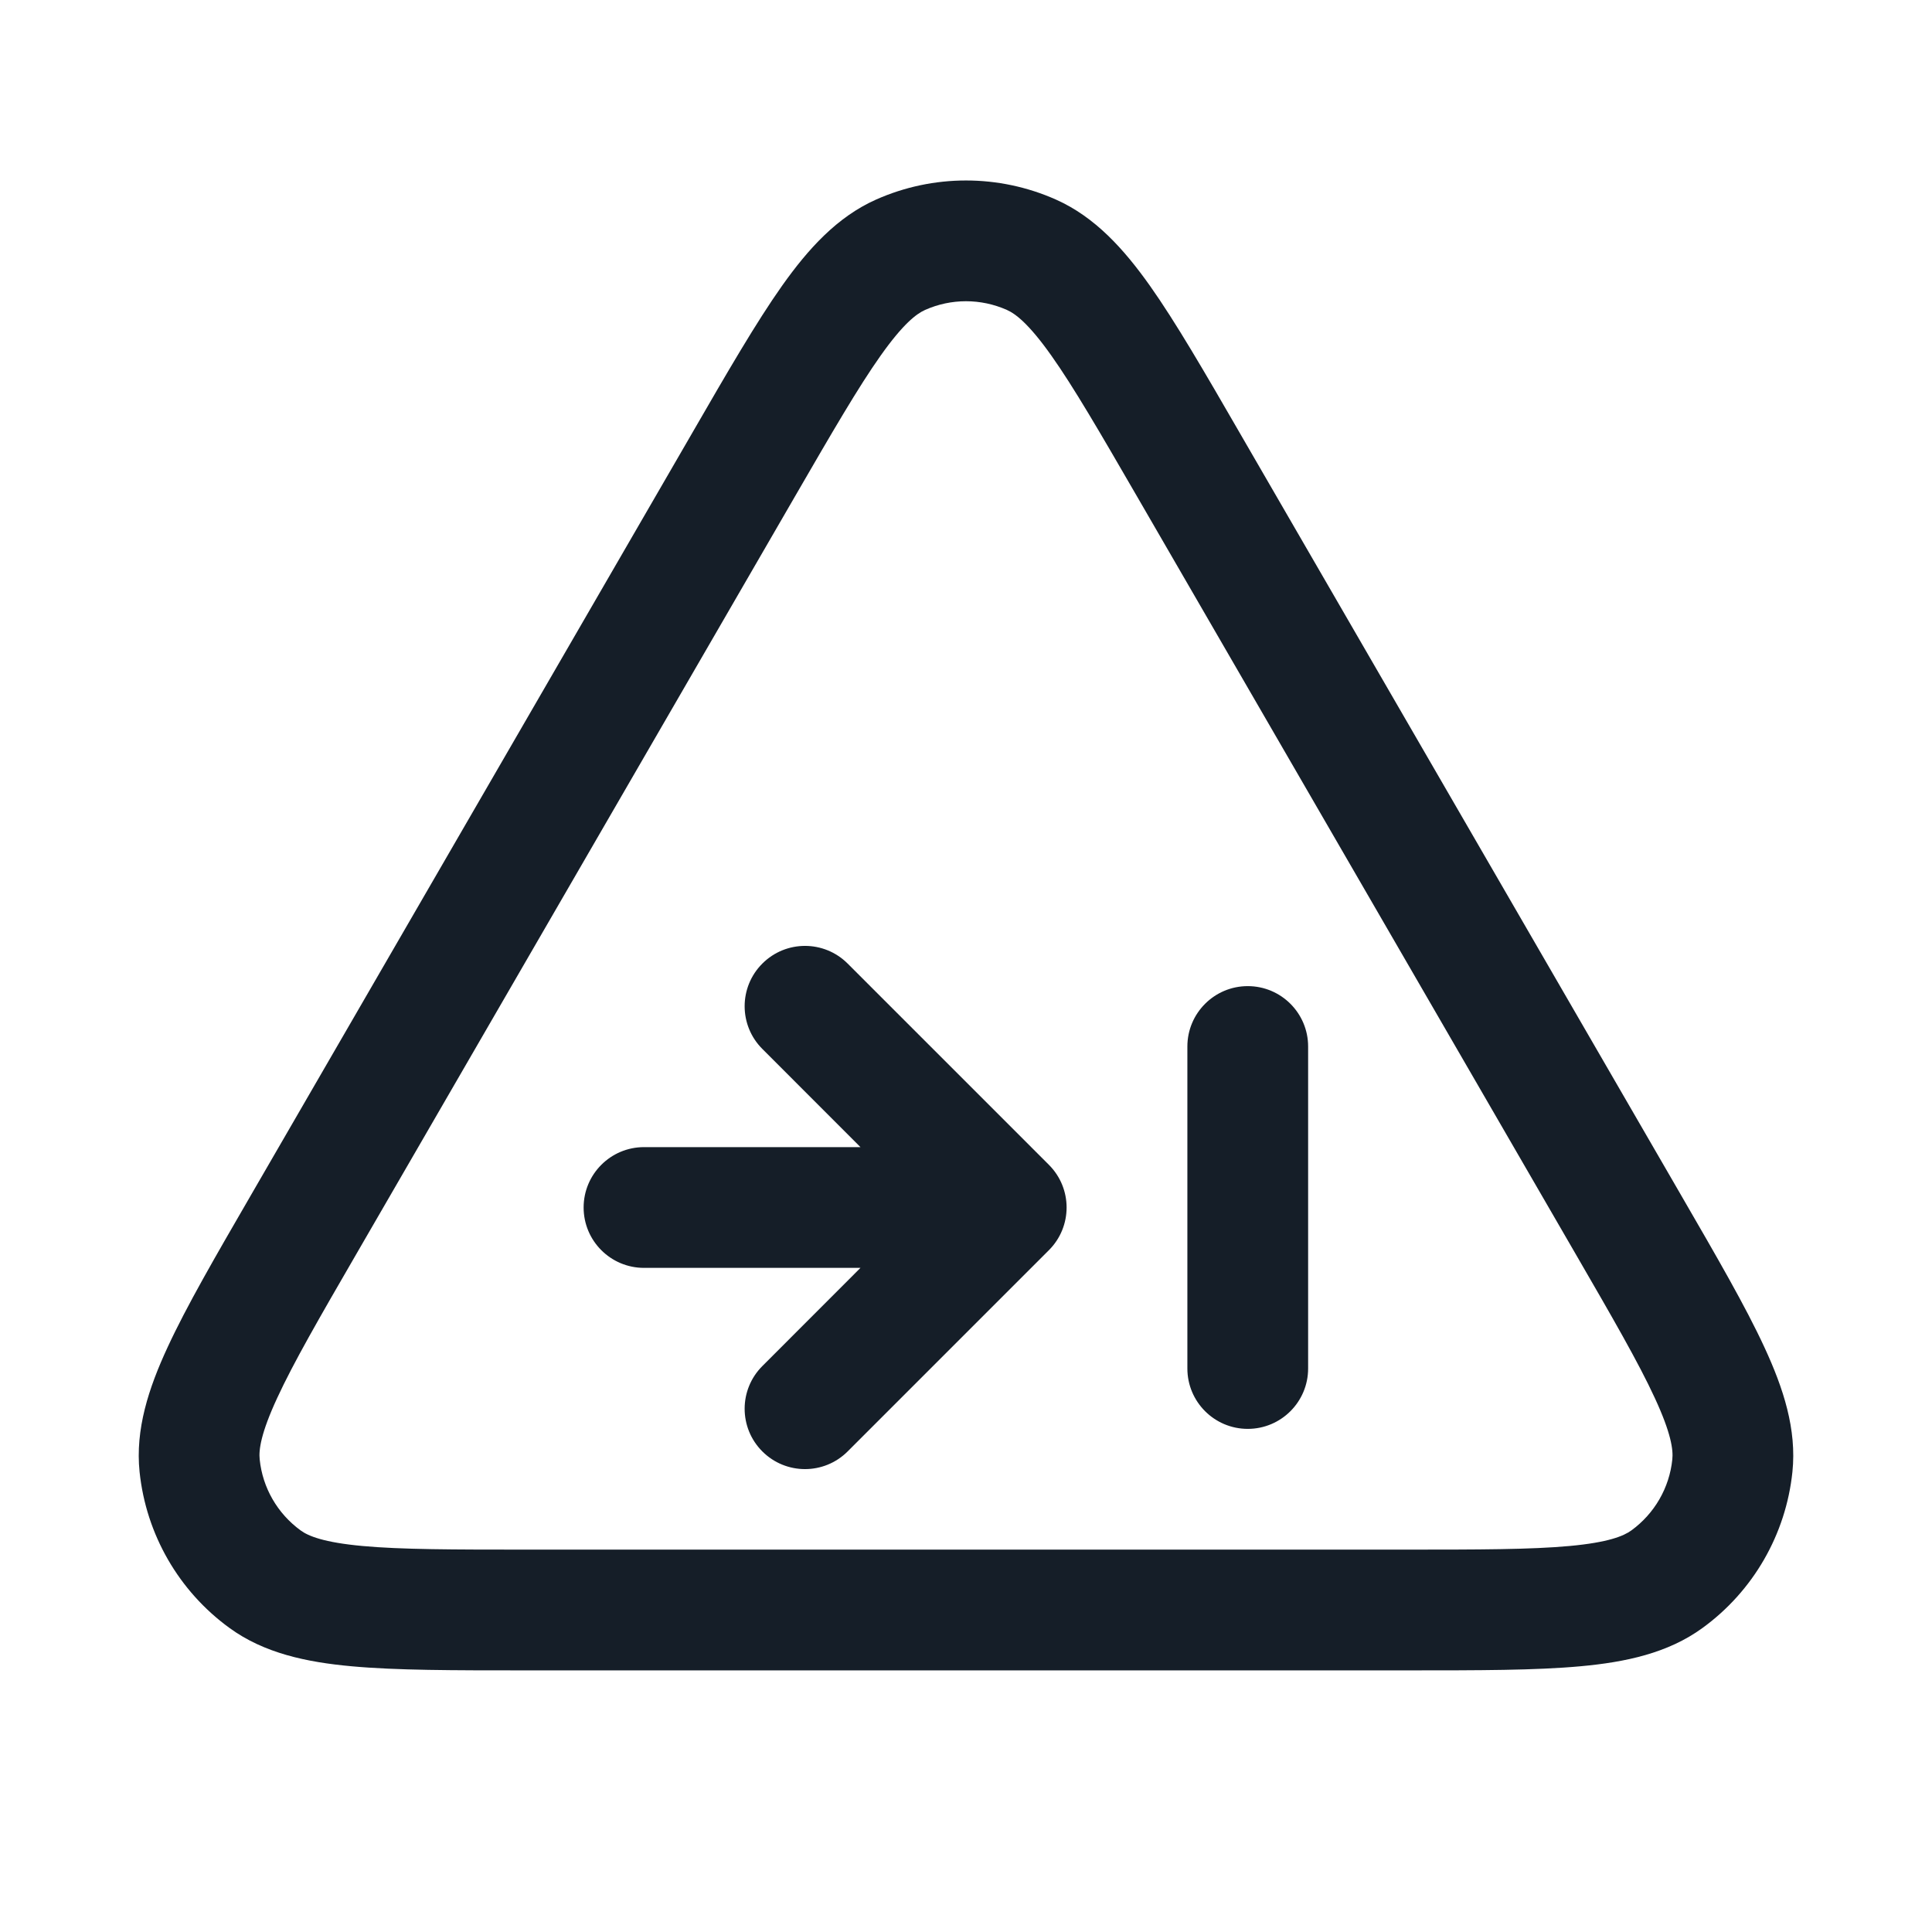 <svg xmlns="http://www.w3.org/2000/svg" viewBox="0 0 24 24">
  <defs/>
  <path fill="#151E28" d="M10.883,2.479 C11.594,2.163 12.406,2.163 13.117,2.479 C13.602,2.695 13.961,3.093 14.285,3.55 C14.606,4.004 14.961,4.617 15.399,5.375 L15.418,5.408 L20.868,14.821 L20.887,14.854 C21.327,15.614 21.684,16.229 21.918,16.736 C22.154,17.245 22.321,17.756 22.266,18.285 C22.185,19.061 21.779,19.766 21.148,20.224 C20.718,20.537 20.192,20.648 19.633,20.699 C19.077,20.75 18.366,20.75 17.488,20.75 L6.512,20.75 C5.634,20.75 4.923,20.75 4.367,20.699 C3.808,20.648 3.282,20.537 2.852,20.224 C2.221,19.766 1.815,19.061 1.734,18.285 C1.679,17.756 1.846,17.245 2.082,16.736 C2.316,16.229 2.673,15.614 3.113,14.854 L3.132,14.821 L8.582,5.408 L8.601,5.375 L8.601,5.375 C9.039,4.617 9.394,4.004 9.715,3.55 C10.039,3.093 10.398,2.695 10.883,2.479 Z M12.508,3.85 C12.184,3.706 11.815,3.706 11.492,3.85 C11.384,3.898 11.219,4.023 10.94,4.417 C10.663,4.808 10.342,5.361 9.88,6.159 L4.43,15.572 C3.966,16.373 3.645,16.929 3.444,17.365 C3.24,17.805 3.213,18.012 3.226,18.13 C3.262,18.482 3.447,18.802 3.734,19.011 C3.829,19.081 4.022,19.161 4.504,19.205 C4.983,19.249 5.625,19.25 6.55,19.25 L17.45,19.25 C18.375,19.25 19.017,19.249 19.496,19.205 C19.978,19.161 20.17,19.081 20.266,19.011 C20.553,18.802 20.738,18.482 20.774,18.13 C20.787,18.012 20.76,17.805 20.556,17.365 C20.355,16.929 20.034,16.373 19.57,15.572 L14.12,6.159 C13.658,5.361 13.337,4.808 13.06,4.417 C12.781,4.023 12.616,3.898 12.508,3.85 Z M7.25,15 C7.25,14.586 7.586,14.25 8,14.25 L10.689,14.25 L9.47,13.03 C9.177,12.737 9.177,12.263 9.47,11.97 C9.763,11.677 10.237,11.677 10.53,11.97 L13.03,14.47 C13.323,14.763 13.323,15.237 13.03,15.53 L10.53,18.03 C10.237,18.323 9.763,18.323 9.47,18.03 C9.177,17.737 9.177,17.263 9.47,16.97 L10.689,15.75 L8,15.75 C7.586,15.75 7.25,15.414 7.25,15 Z M14.75,17 L14.75,13 C14.75,12.586 15.086,12.25 15.5,12.25 C15.914,12.25 16.25,12.586 16.25,13 L16.25,17 C16.25,17.414 15.914,17.75 15.5,17.75 C15.086,17.75 14.75,17.414 14.75,17 Z"/>
</svg>

